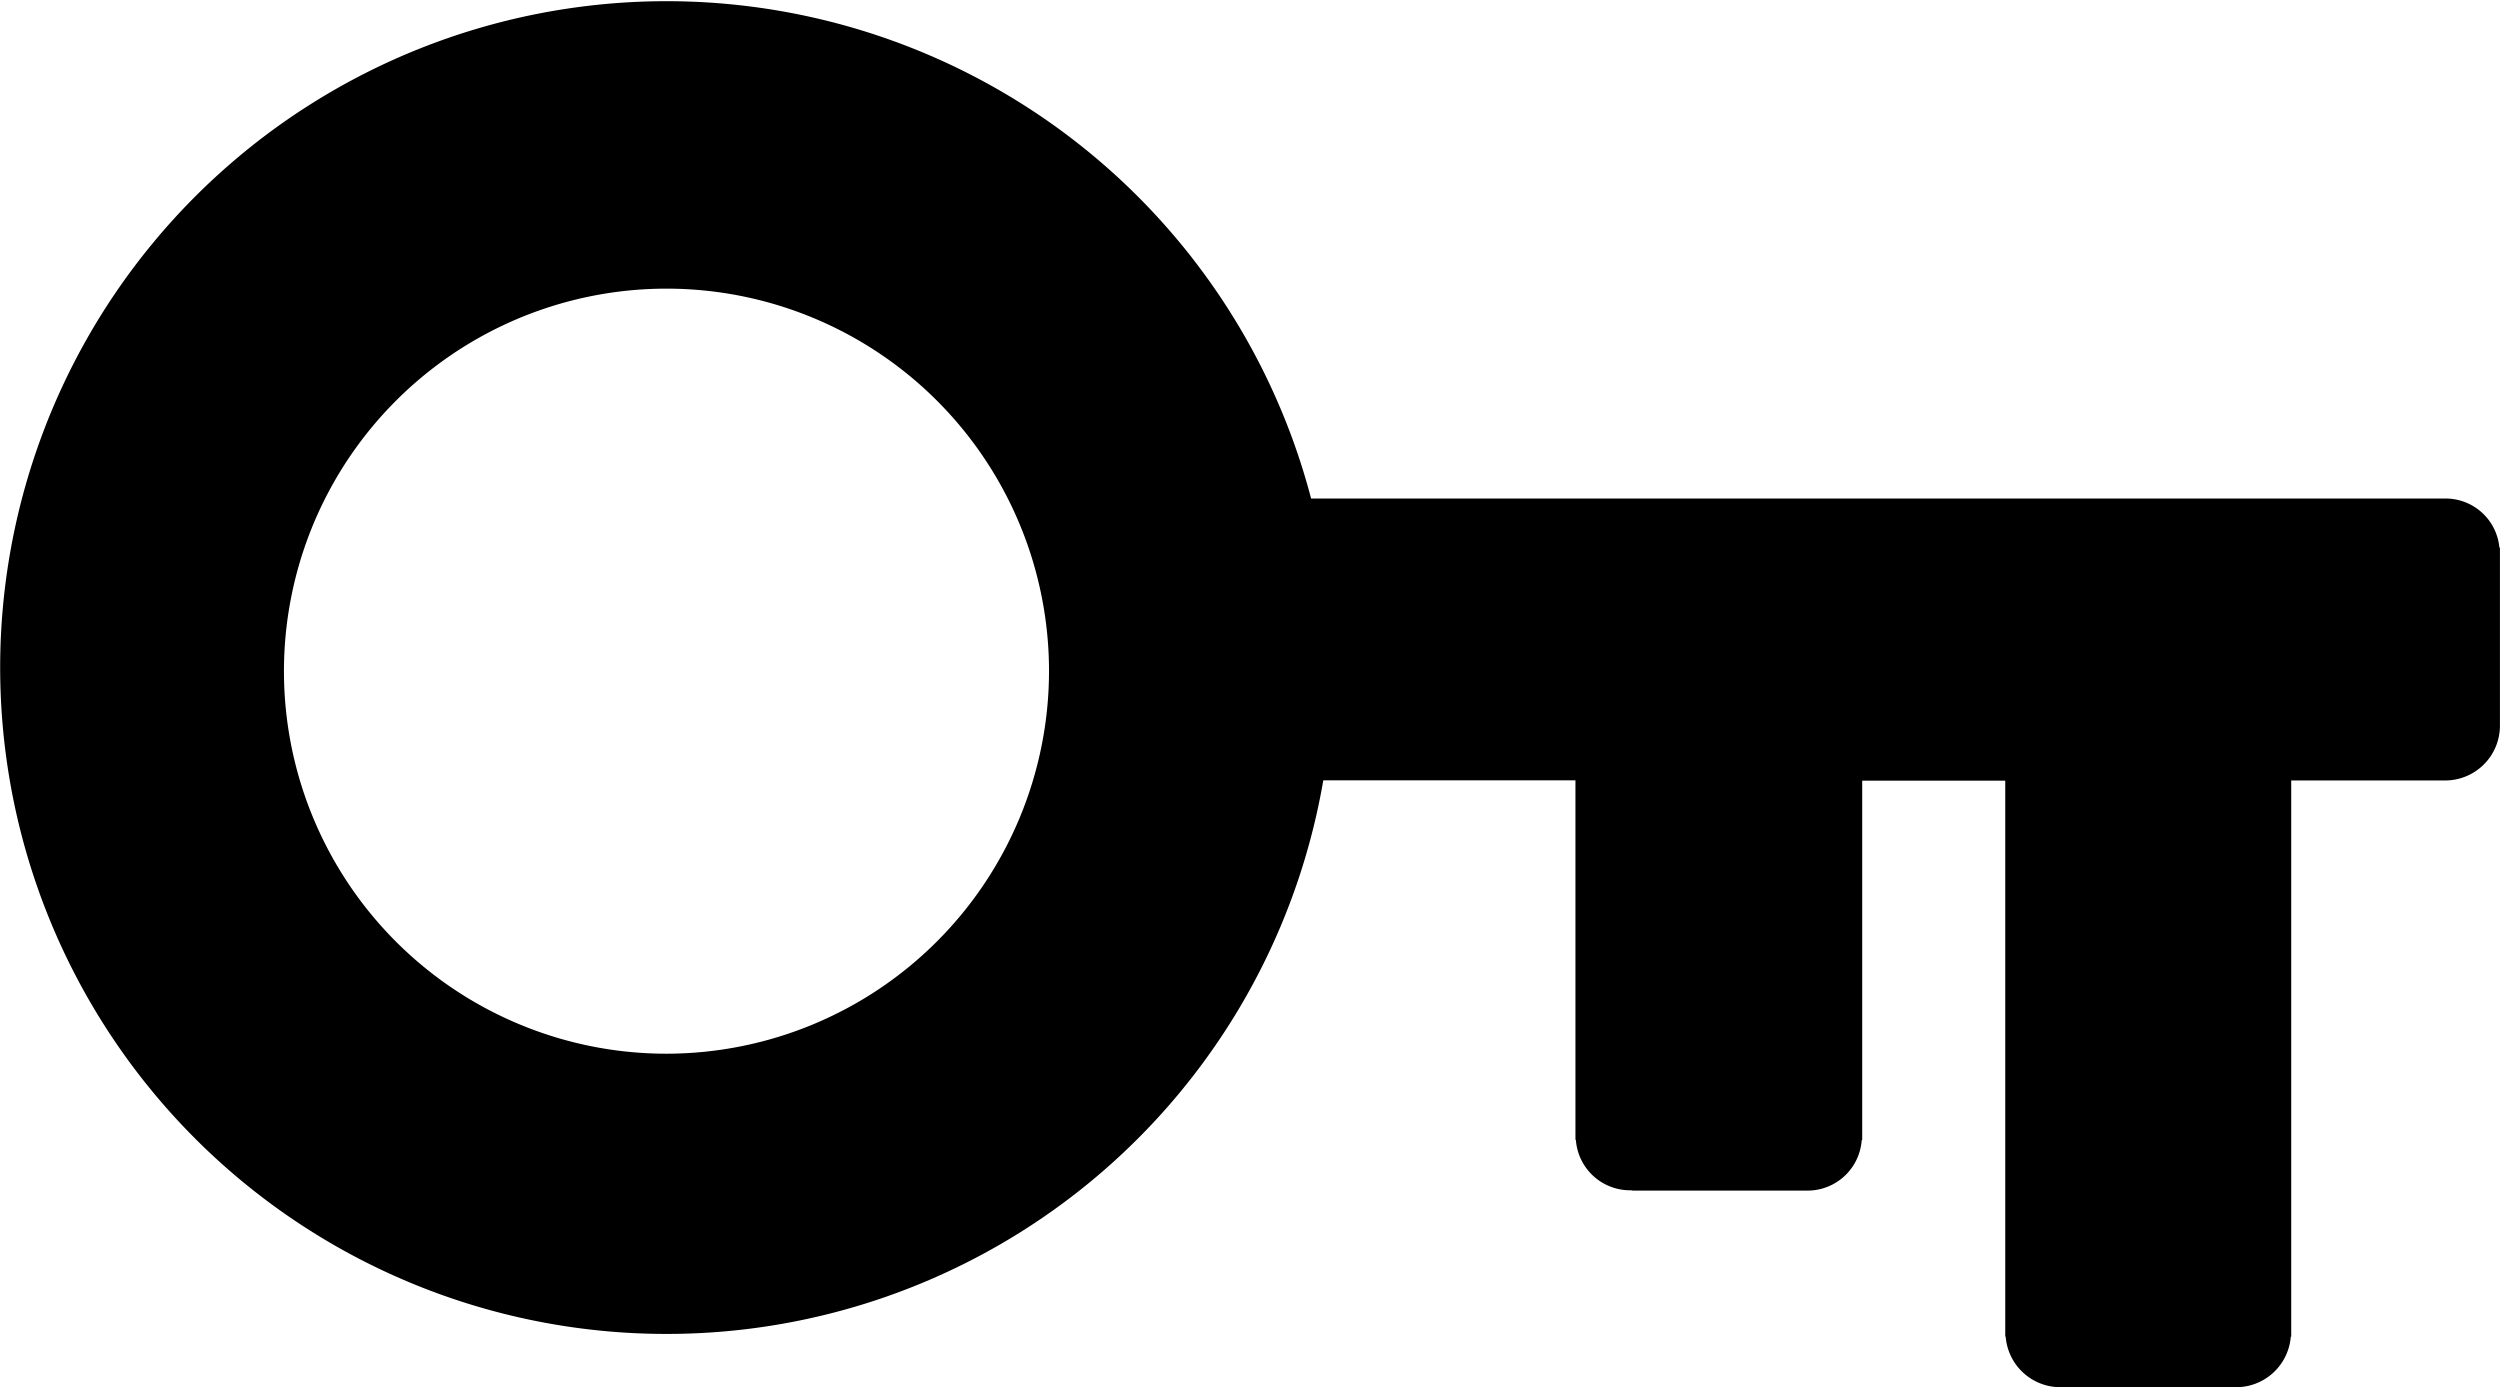 <svg xmlns="http://www.w3.org/2000/svg" width="41.036" height="22.77" viewBox="0 0 41.036 22.77"><path d="M43.366,18.3a.887.887,0,0,0-.888-.806H23.861a10.938,10.938,0,1,0,.2,4.626H28.2v5.9h.007a.892.892,0,0,0,.89.829.325.325,0,0,0,.035,0v.005h2.877a.892.892,0,0,0,.89-.829h.008v-5.9h2.348V31.25h.007a.9.9,0,0,0,.89.831h2.9a.9.9,0,0,0,.89-.831h.007V22.122h2.526a.9.9,0,0,0,.9-.9h0V18.3ZM13.284,26.607a6.279,6.279,0,1,1,6.275-6.279,6.286,6.286,0,0,1-6.275,6.279Z" transform="translate(-2.34 -9.311)"/></svg>